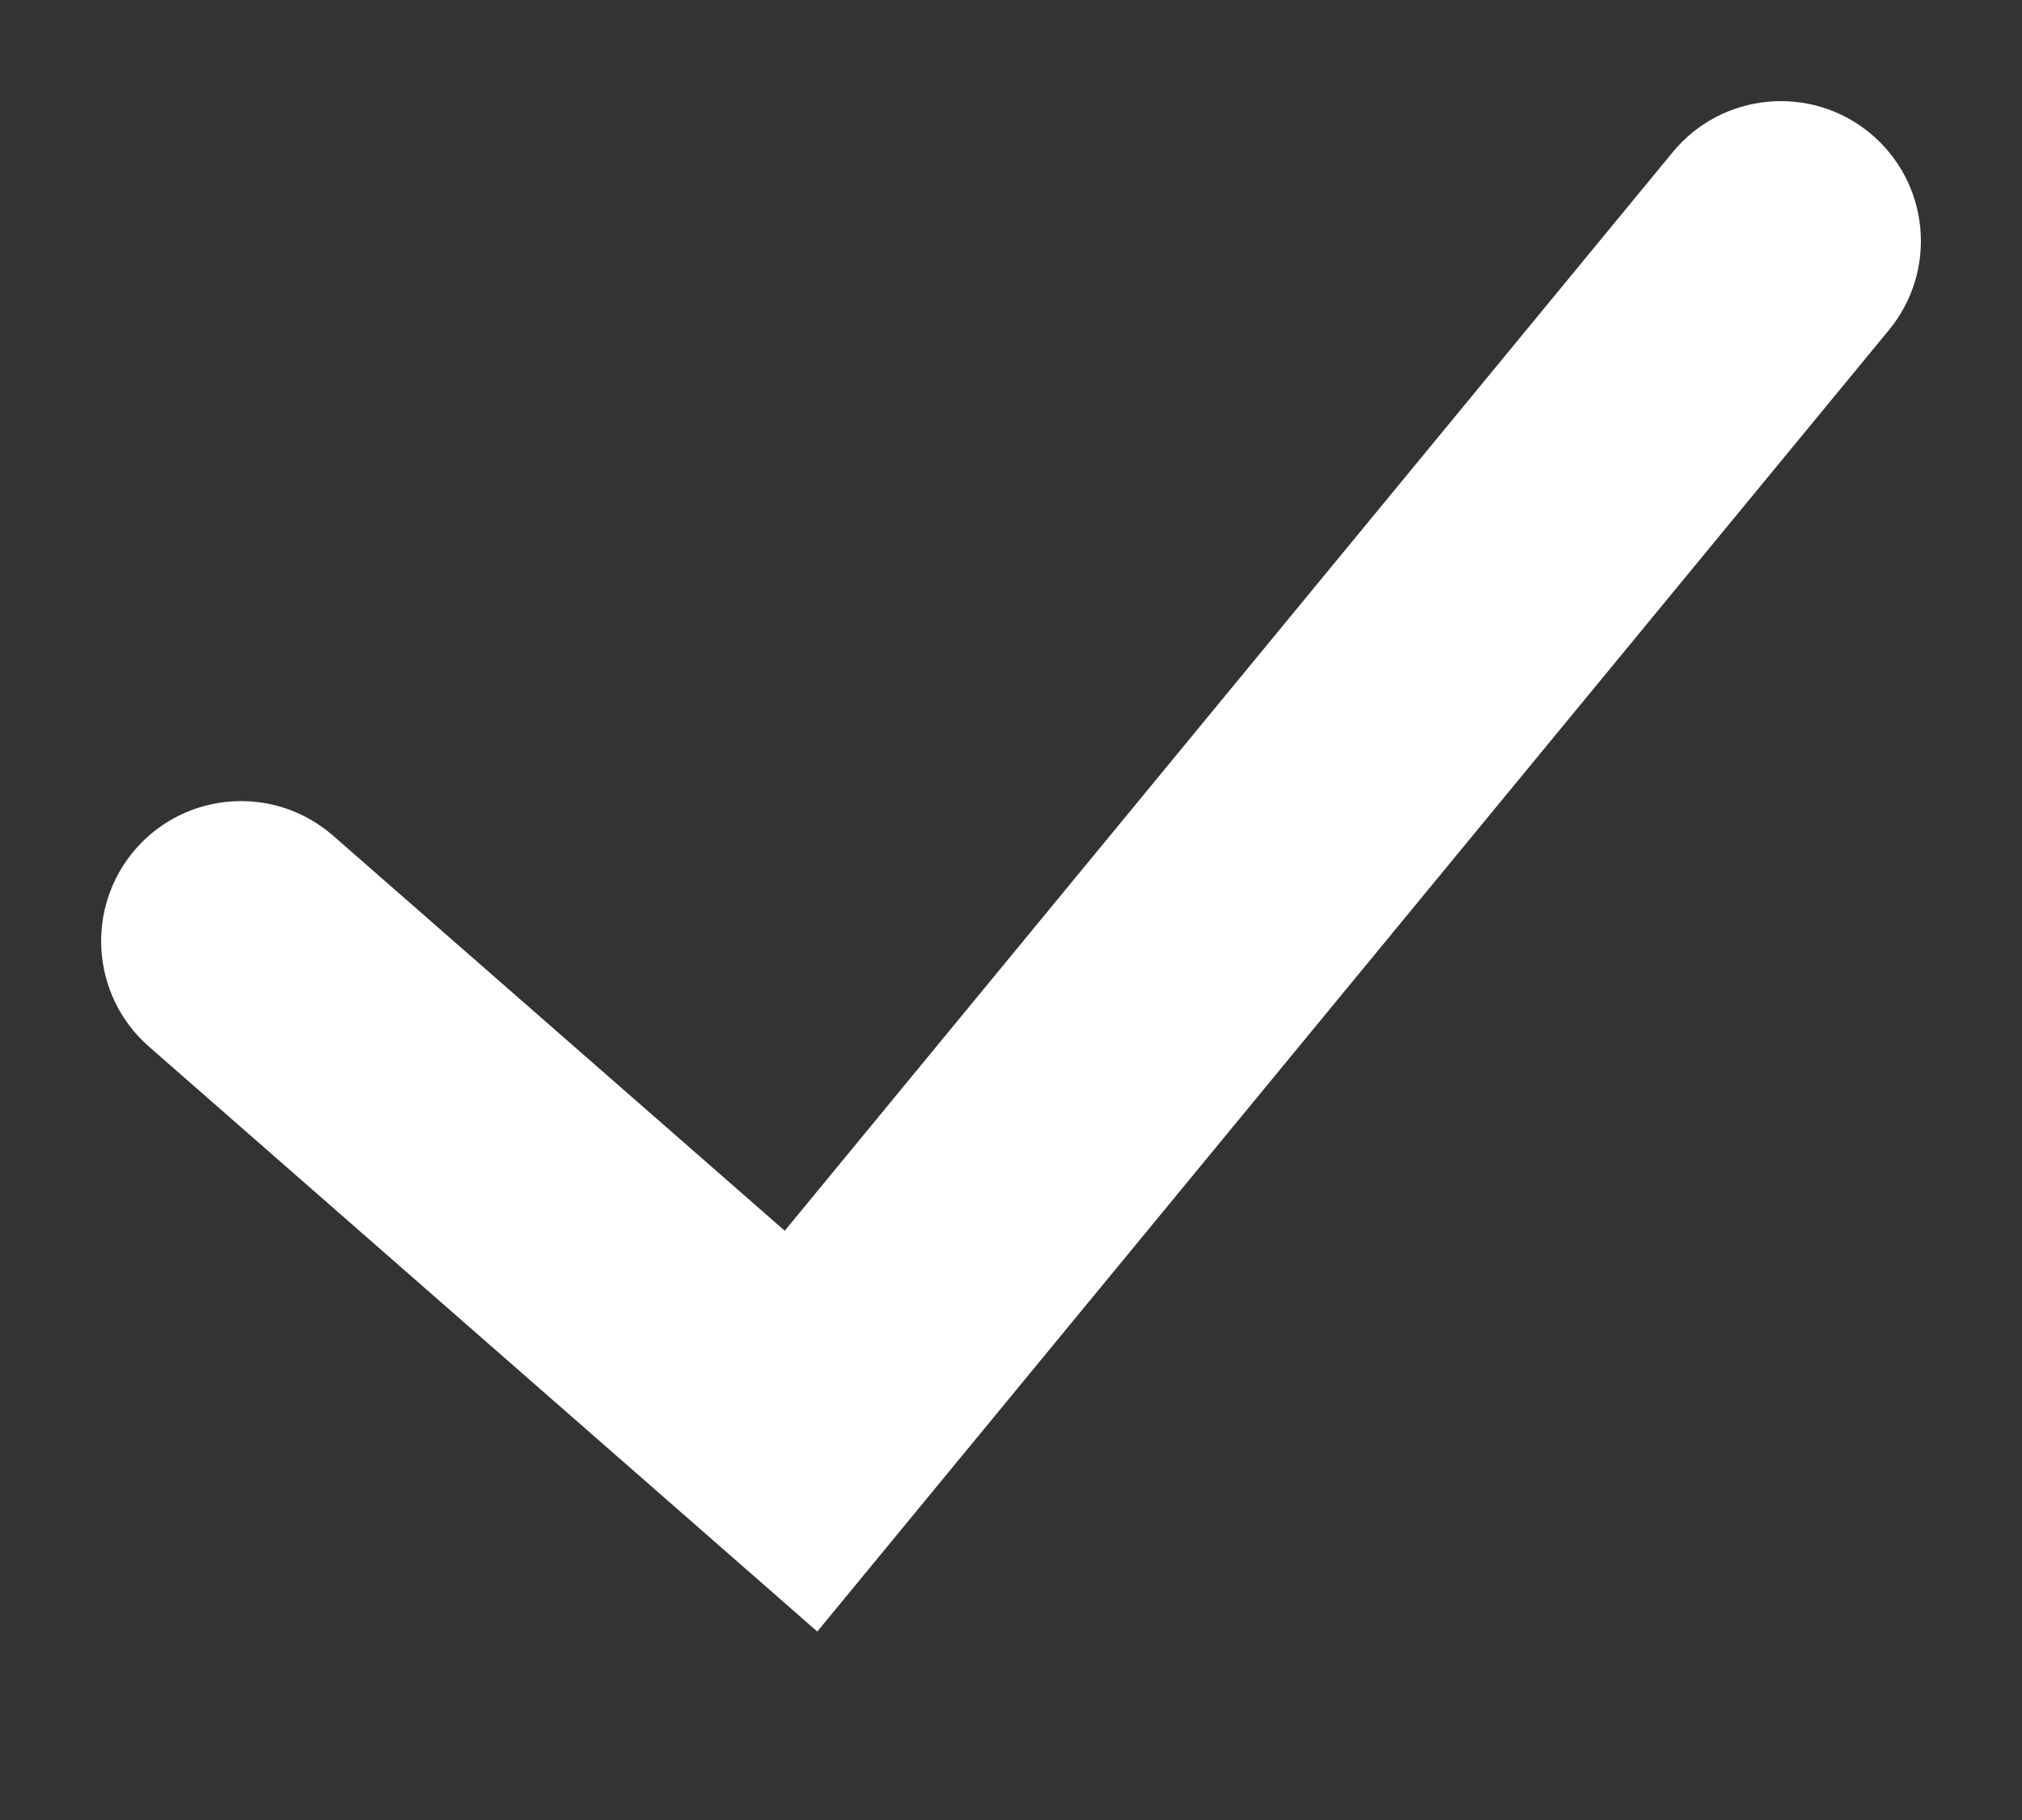 <svg width="10" height="9" viewBox="0 0 10 9" fill="none" xmlns="http://www.w3.org/2000/svg">
<rect x="0" y="0" width="10" height="9" fill="#333333" stroke="none"/>
<path fill-rule="evenodd" clip-rule="evenodd" d="M9.248 0.658C9.543 0.901 9.585 1.337 9.342 1.632L4.042 8.068L0.736 5.175C0.449 4.923 0.42 4.486 0.671 4.198C0.923 3.91 1.36 3.881 1.648 4.133L3.881 6.086L8.273 0.752C8.516 0.457 8.953 0.415 9.248 0.658Z" fill="white"/>
</svg>
